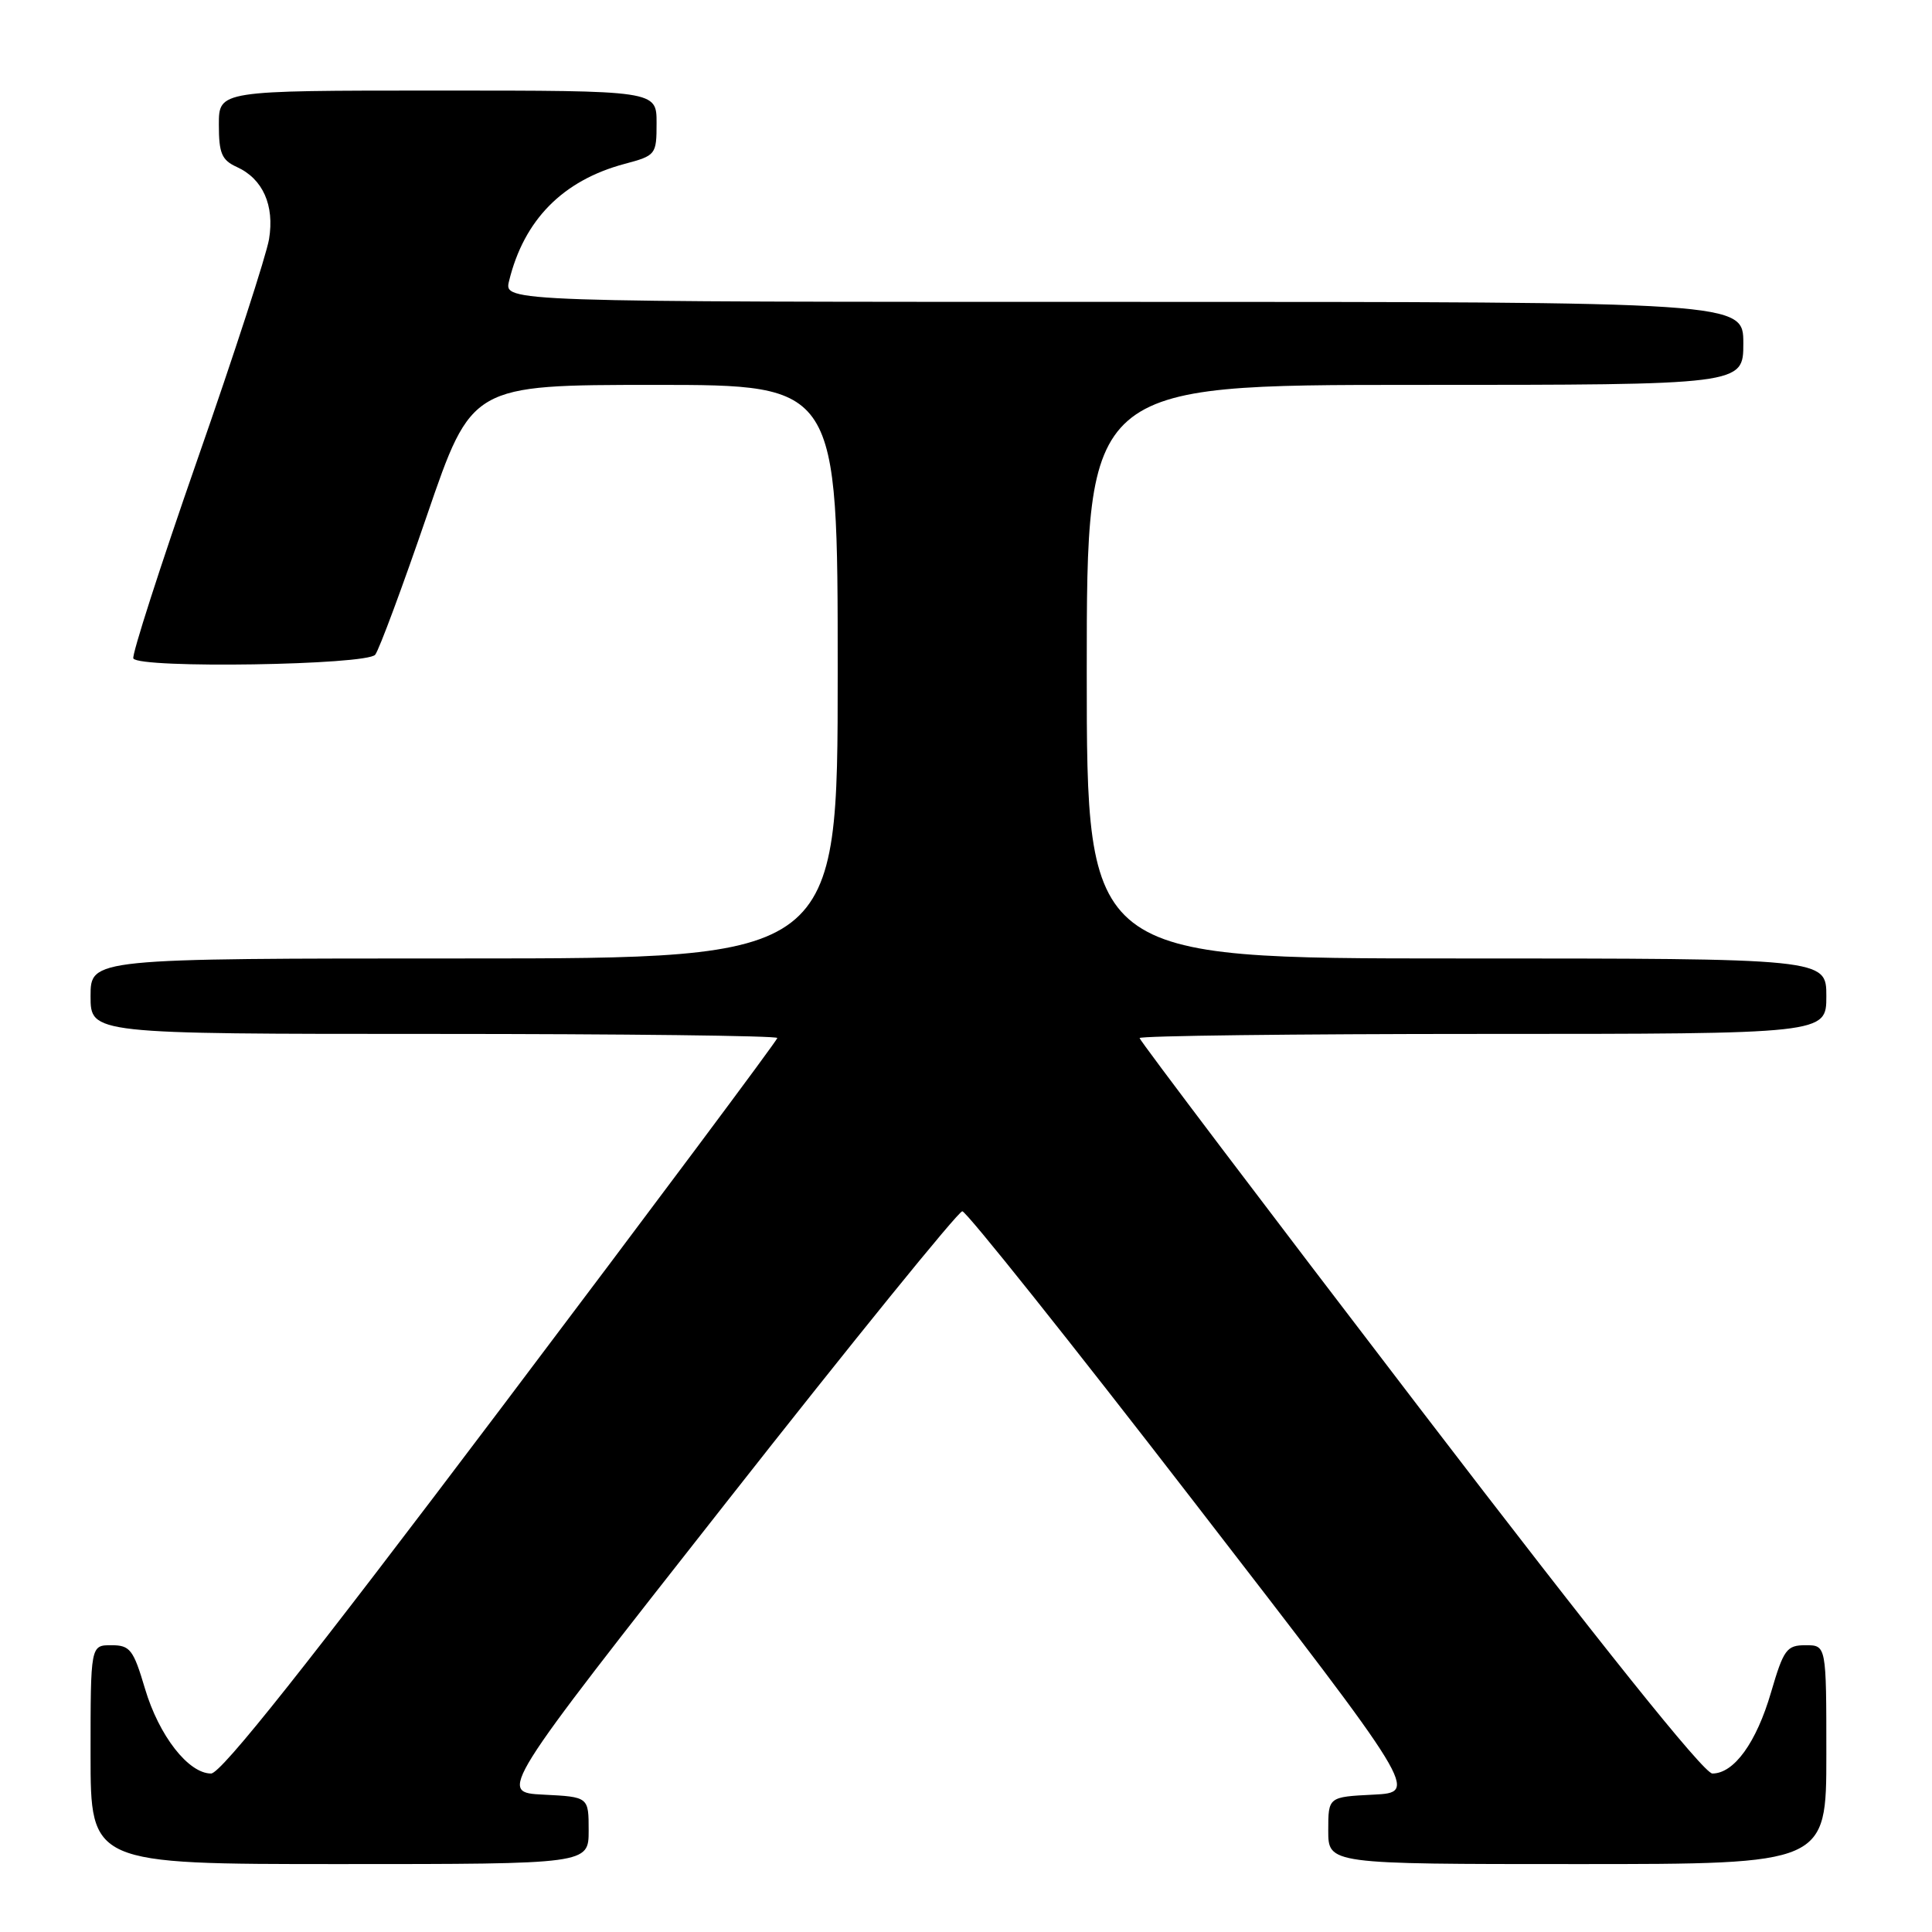 <?xml version="1.0" encoding="UTF-8" standalone="no"?>
<!DOCTYPE svg PUBLIC "-//W3C//DTD SVG 1.1//EN" "http://www.w3.org/Graphics/SVG/1.1/DTD/svg11.dtd" >
<svg xmlns="http://www.w3.org/2000/svg" xmlns:xlink="http://www.w3.org/1999/xlink" version="1.1" viewBox="0 0 256 256">
 <g >
 <path fill="currentColor"
d=" M 78.00 242.55 C 78.00 238.10 78.00 238.10 72.01 237.80 C 66.02 237.50 66.02 237.50 96.29 199.00 C 112.93 177.82 126.98 160.50 127.51 160.50 C 128.04 160.50 141.86 177.82 158.21 199.00 C 187.95 237.50 187.95 237.50 181.98 237.80 C 176.00 238.10 176.00 238.10 176.00 242.55 C 176.00 247.00 176.00 247.00 209.00 247.00 C 242.00 247.00 242.00 247.00 242.00 232.50 C 242.00 218.00 242.00 218.00 239.25 218.00 C 236.74 218.00 236.34 218.55 234.67 224.25 C 232.73 230.90 229.77 235.00 226.90 235.00 C 225.77 235.00 212.05 217.87 188.08 186.55 C 167.68 159.90 151.00 137.85 151.00 137.55 C 151.00 137.25 171.47 137.00 196.50 137.00 C 242.00 137.00 242.00 137.00 242.00 132.00 C 242.00 127.00 242.00 127.00 193.00 127.00 C 144.00 127.00 144.00 127.00 144.00 89.00 C 144.00 51.00 144.00 51.00 187.50 51.00 C 231.00 51.00 231.00 51.00 231.00 45.50 C 231.00 40.00 231.00 40.00 148.89 40.00 C 66.78 40.00 66.78 40.00 67.45 37.25 C 69.42 29.14 74.57 23.91 82.75 21.72 C 86.91 20.61 87.00 20.50 87.00 16.29 C 87.00 12.00 87.00 12.00 58.00 12.00 C 29.00 12.00 29.00 12.00 29.00 16.52 C 29.00 20.32 29.38 21.22 31.39 22.13 C 34.83 23.70 36.39 27.20 35.65 31.69 C 35.30 33.79 31.02 46.98 26.12 61.00 C 21.23 75.03 17.43 86.84 17.67 87.25 C 18.48 88.61 48.65 88.14 49.72 86.75 C 50.25 86.06 53.34 77.74 56.59 68.25 C 62.50 51.01 62.50 51.01 86.75 51.00 C 111.00 51.00 111.00 51.00 111.00 89.00 C 111.00 127.00 111.00 127.00 61.50 127.00 C 12.00 127.00 12.00 127.00 12.00 132.00 C 12.00 137.00 12.00 137.00 57.50 137.00 C 82.53 137.00 103.00 137.24 103.00 137.54 C 103.00 137.84 86.54 159.89 66.43 186.54 C 40.78 220.53 29.30 235.00 27.97 235.00 C 24.97 235.00 21.06 229.99 19.21 223.75 C 17.67 218.56 17.23 218.00 14.75 218.00 C 12.00 218.00 12.00 218.00 12.00 232.50 C 12.00 247.00 12.00 247.00 45.00 247.00 C 78.00 247.00 78.00 247.00 78.00 242.55 Z "/>
</g>
</svg>